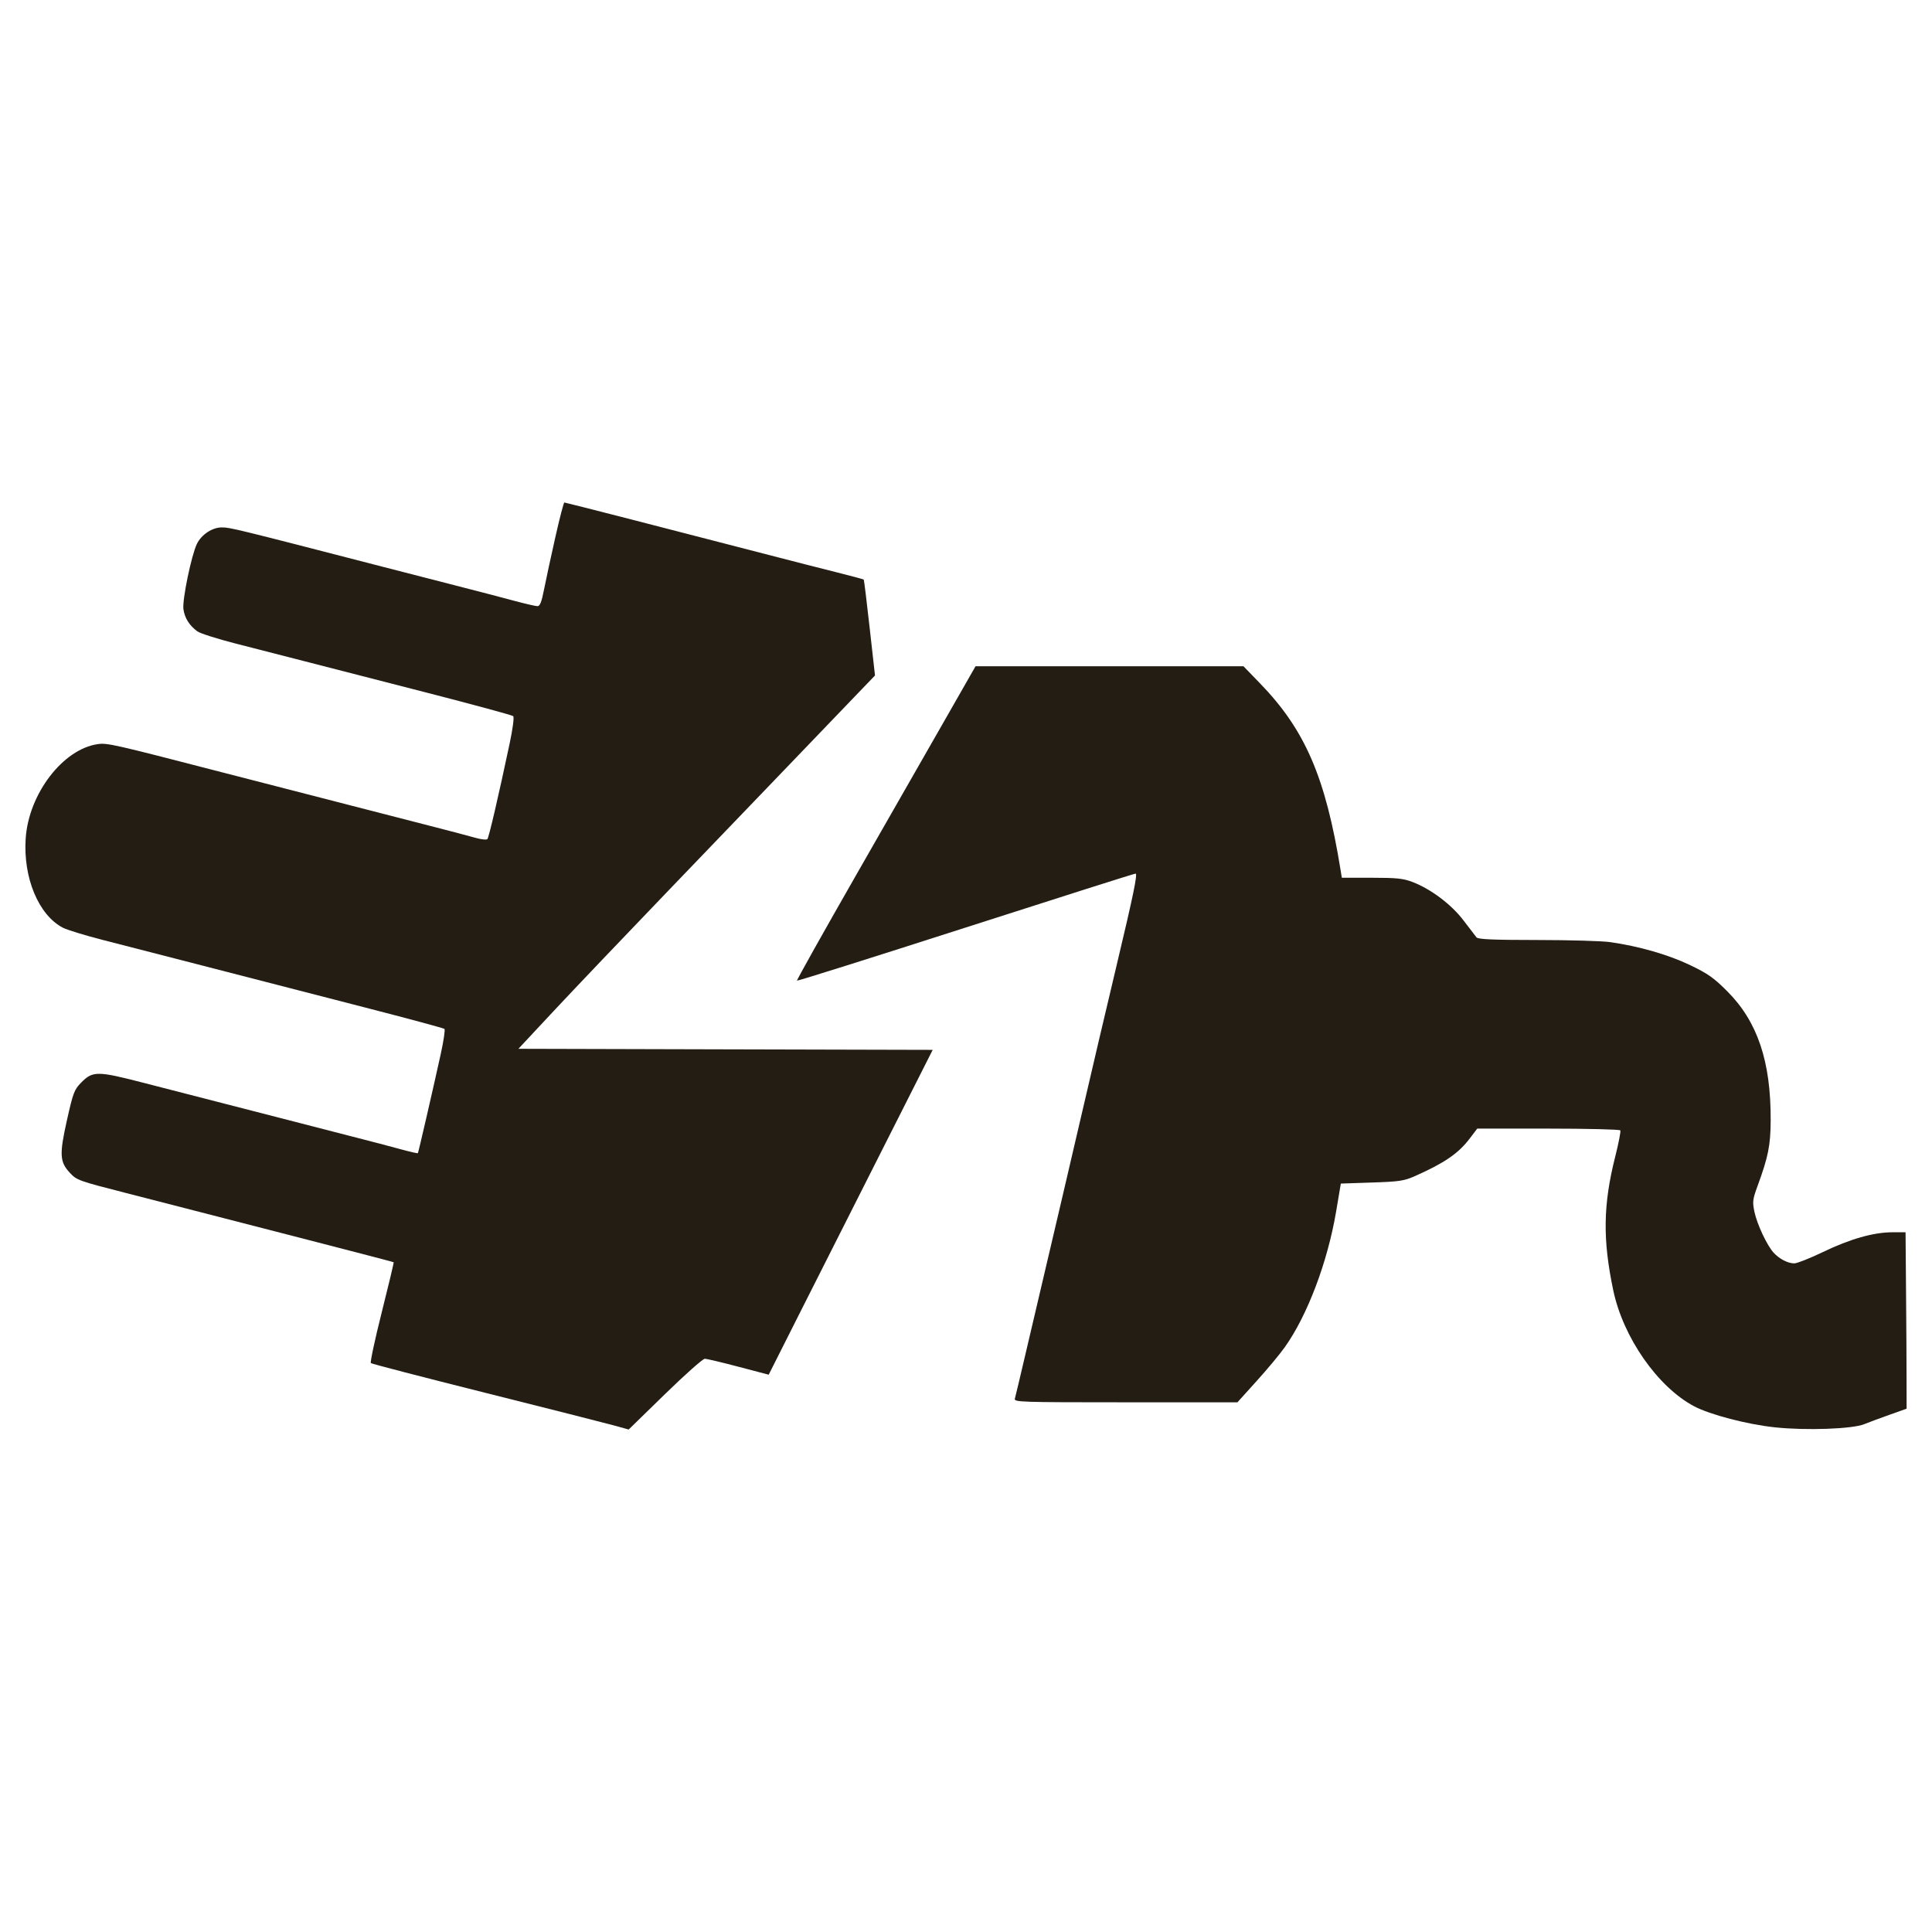 <svg xmlns="http://www.w3.org/2000/svg" width="96" height="96" viewBox="0 0 96 96" fill="none">

<path d="M27.594 26.694C27.38 27.644 27.13 28.802 27.038 29.269C26.912 29.912 26.831 30.12 26.706 30.12C26.614 30.12 26.1 30 25.561 29.856C25.023 29.71 23.702 29.366 22.625 29.09C21.549 28.814 19.926 28.397 19.02 28.163C11.629 26.254 11.446 26.21 11.026 26.207C10.55 26.204 10.006 26.564 9.782 27.03C9.509 27.598 9.052 29.807 9.114 30.265C9.171 30.702 9.41 31.082 9.806 31.372C9.944 31.473 10.799 31.745 11.706 31.977C12.612 32.208 14.165 32.607 15.157 32.863C16.148 33.119 18.861 33.816 21.183 34.412C23.506 35.009 25.449 35.536 25.5 35.584C25.554 35.637 25.482 36.194 25.325 36.939C24.767 39.573 24.293 41.61 24.218 41.694C24.175 41.742 23.892 41.71 23.589 41.621C23.286 41.534 22.134 41.23 21.029 40.949C19.924 40.666 18.278 40.244 17.372 40.008C16.465 39.774 15.028 39.403 14.178 39.185C13.329 38.968 11.891 38.598 10.985 38.363C5.645 36.98 5.327 36.908 4.858 36.975C3.127 37.223 1.428 39.442 1.277 41.654C1.142 43.612 1.919 45.475 3.128 46.099C3.34 46.207 4.222 46.478 5.086 46.7C5.95 46.921 7.585 47.342 8.718 47.634C12.06 48.497 13.951 48.985 18.093 50.05C20.246 50.604 22.042 51.088 22.084 51.126C22.126 51.165 22.043 51.727 21.9 52.376C21.467 54.34 20.792 57.264 20.764 57.3C20.749 57.318 20.374 57.233 19.93 57.111C19.486 56.988 18.335 56.686 17.372 56.441C16.408 56.195 14.878 55.801 13.973 55.565C13.066 55.331 11.629 54.96 10.778 54.743C9.929 54.525 8.308 54.108 7.177 53.816C4.825 53.208 4.611 53.207 4.03 53.797C3.689 54.145 3.633 54.294 3.322 55.681C2.946 57.364 2.967 57.734 3.472 58.277C3.816 58.645 3.9 58.676 6.246 59.276C7.322 59.552 8.829 59.939 9.593 60.137C10.358 60.334 12.908 60.992 15.26 61.597C17.611 62.202 19.547 62.708 19.561 62.72C19.576 62.734 19.31 63.851 18.97 65.202C18.629 66.554 18.386 67.692 18.428 67.731C18.47 67.77 21.032 68.435 24.119 69.209C27.208 69.983 30.072 70.71 30.486 70.824L31.238 71.032L33.041 69.274C34.033 68.307 34.923 67.517 35.019 67.517C35.116 67.517 35.87 67.695 36.695 67.913L38.196 68.308L39.81 65.105C40.699 63.343 42.532 59.711 43.886 57.034L46.345 52.167L36.053 52.141L25.76 52.114L27.49 50.26C28.44 49.241 31.024 46.529 33.23 44.234C35.436 41.939 38.287 38.971 39.564 37.64C40.842 36.308 42.245 34.848 42.682 34.392L43.478 33.565L43.213 31.199C43.068 29.897 42.936 28.817 42.919 28.799C42.904 28.782 42.271 28.613 41.514 28.423C40.758 28.234 39.328 27.868 38.336 27.61C33.426 26.336 28.096 24.968 28.043 24.968C28.009 24.968 27.808 25.745 27.594 26.694Z" fill="#241D13"/>
<path d="M47.076 35.554C46.309 36.899 44.304 40.405 42.62 43.343C40.937 46.282 39.579 48.705 39.602 48.728C39.626 48.751 43.395 47.565 47.979 46.09C52.563 44.616 56.363 43.409 56.425 43.409C56.536 43.409 56.317 44.468 55.49 47.942C54.941 50.246 54.261 53.143 53.736 55.411C53.474 56.544 53.058 58.329 52.811 59.378C52.171 62.092 51.492 64.985 50.949 67.31C50.692 68.415 50.456 69.4 50.428 69.499C50.378 69.669 50.689 69.68 55.931 69.68H61.487L62.44 68.624C62.966 68.043 63.593 67.29 63.835 66.949C64.963 65.367 65.963 62.722 66.391 60.201L66.625 58.811L68.165 58.759C69.547 58.714 69.768 58.679 70.323 58.433C71.774 57.787 72.462 57.316 73.019 56.586L73.404 56.08H76.931C78.871 56.08 80.482 56.12 80.513 56.168C80.542 56.217 80.428 56.806 80.258 57.479C79.657 59.86 79.631 61.593 80.162 64.116C80.654 66.456 82.363 68.91 84.174 69.874C84.96 70.293 86.828 70.781 88.203 70.924C89.748 71.088 92.034 71.007 92.626 70.768C92.882 70.666 93.46 70.451 93.914 70.29L94.738 69.998L94.736 68.551C94.736 67.755 94.724 65.782 94.71 64.168L94.686 61.231H94.034C93.097 61.231 91.933 61.562 90.582 62.212C89.936 62.523 89.294 62.777 89.157 62.777C88.84 62.777 88.414 62.556 88.131 62.246C87.801 61.885 87.311 60.842 87.178 60.219C87.073 59.719 87.086 59.604 87.332 58.931C87.865 57.477 87.978 56.909 87.984 55.669C87.997 52.741 87.331 50.763 85.825 49.255C85.151 48.58 84.86 48.376 83.959 47.946C82.884 47.433 81.438 47.017 80.007 46.813C79.61 46.756 77.977 46.709 76.379 46.708C74.183 46.707 73.447 46.675 73.366 46.577C73.307 46.506 73.016 46.126 72.719 45.733C72.12 44.943 71.103 44.177 70.185 43.825C69.723 43.649 69.398 43.615 68.155 43.615H66.675L66.612 43.229C65.869 38.627 64.852 36.269 62.611 33.957L61.788 33.107H48.473L47.076 35.554Z" fill="#241D13"/>
</svg>